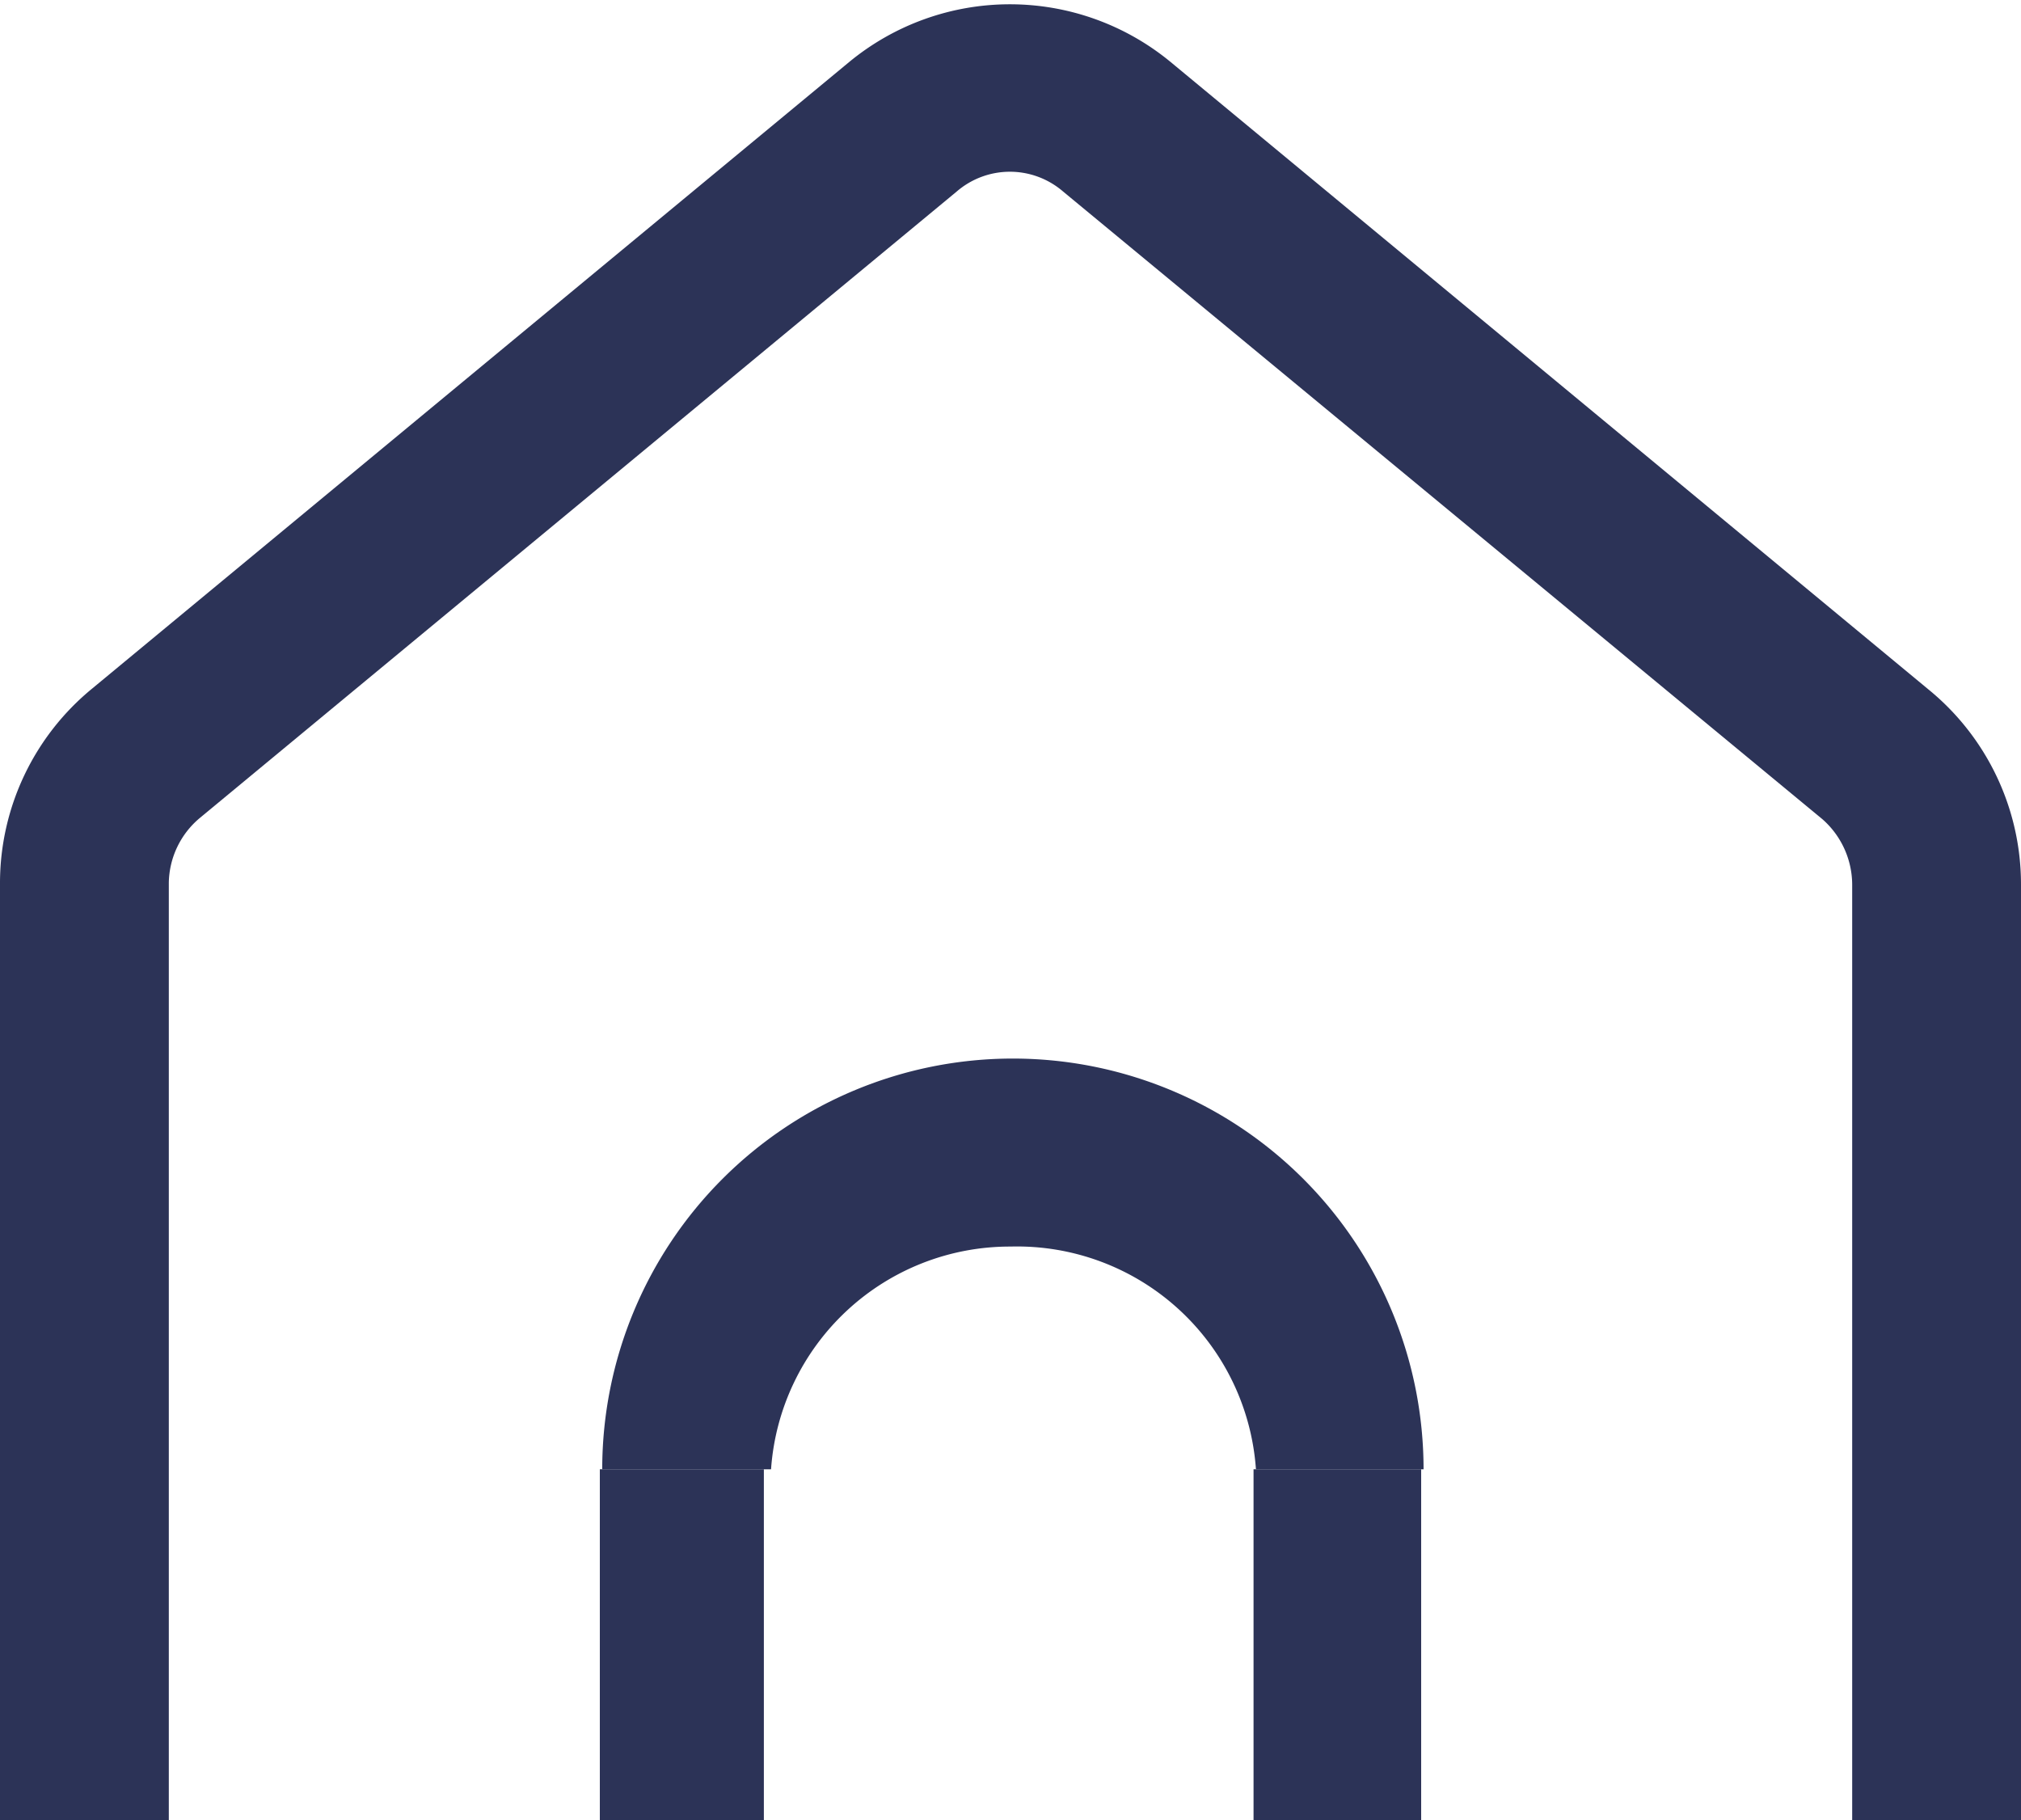 <svg id="Camada_1" data-name="Camada 1" xmlns="http://www.w3.org/2000/svg" viewBox="0 0 16.88 15.2"><path d="M421.5,292a.68.68,0,0,0-.89,0l-6.32,5.23a.72.72,0,0,0-.26.54v7.86h-1.41v-7.86a2.1,2.1,0,0,1,.77-1.62l6.32-5.23a2.11,2.11,0,0,1,2.69,0l6.33,5.24a2.1,2.1,0,0,1,.77,1.63v7.85h-1.41v-7.85a.73.73,0,0,0-.25-.55Z" transform="translate(-412.62 -290.4)" fill="#2c3357" fill-rule="evenodd"/><path d="M421.06,300.81a2,2,0,0,0-2,1.86h-1.41a3.43,3.43,0,0,1,6.86,0h-1.4A2,2,0,0,0,421.06,300.81Z" transform="translate(-412.62 -290.4)" fill="#2c3357" fill-rule="evenodd"/><path d="M417.63,305.6v-2.93H419v2.93Z" transform="translate(-412.62 -290.4)" fill="#2c3357" fill-rule="evenodd"/><path d="M423.09,305.6v-2.93h1.4v2.93Z" transform="translate(-412.62 -290.4)" fill="#2c3357" fill-rule="evenodd"/></svg>